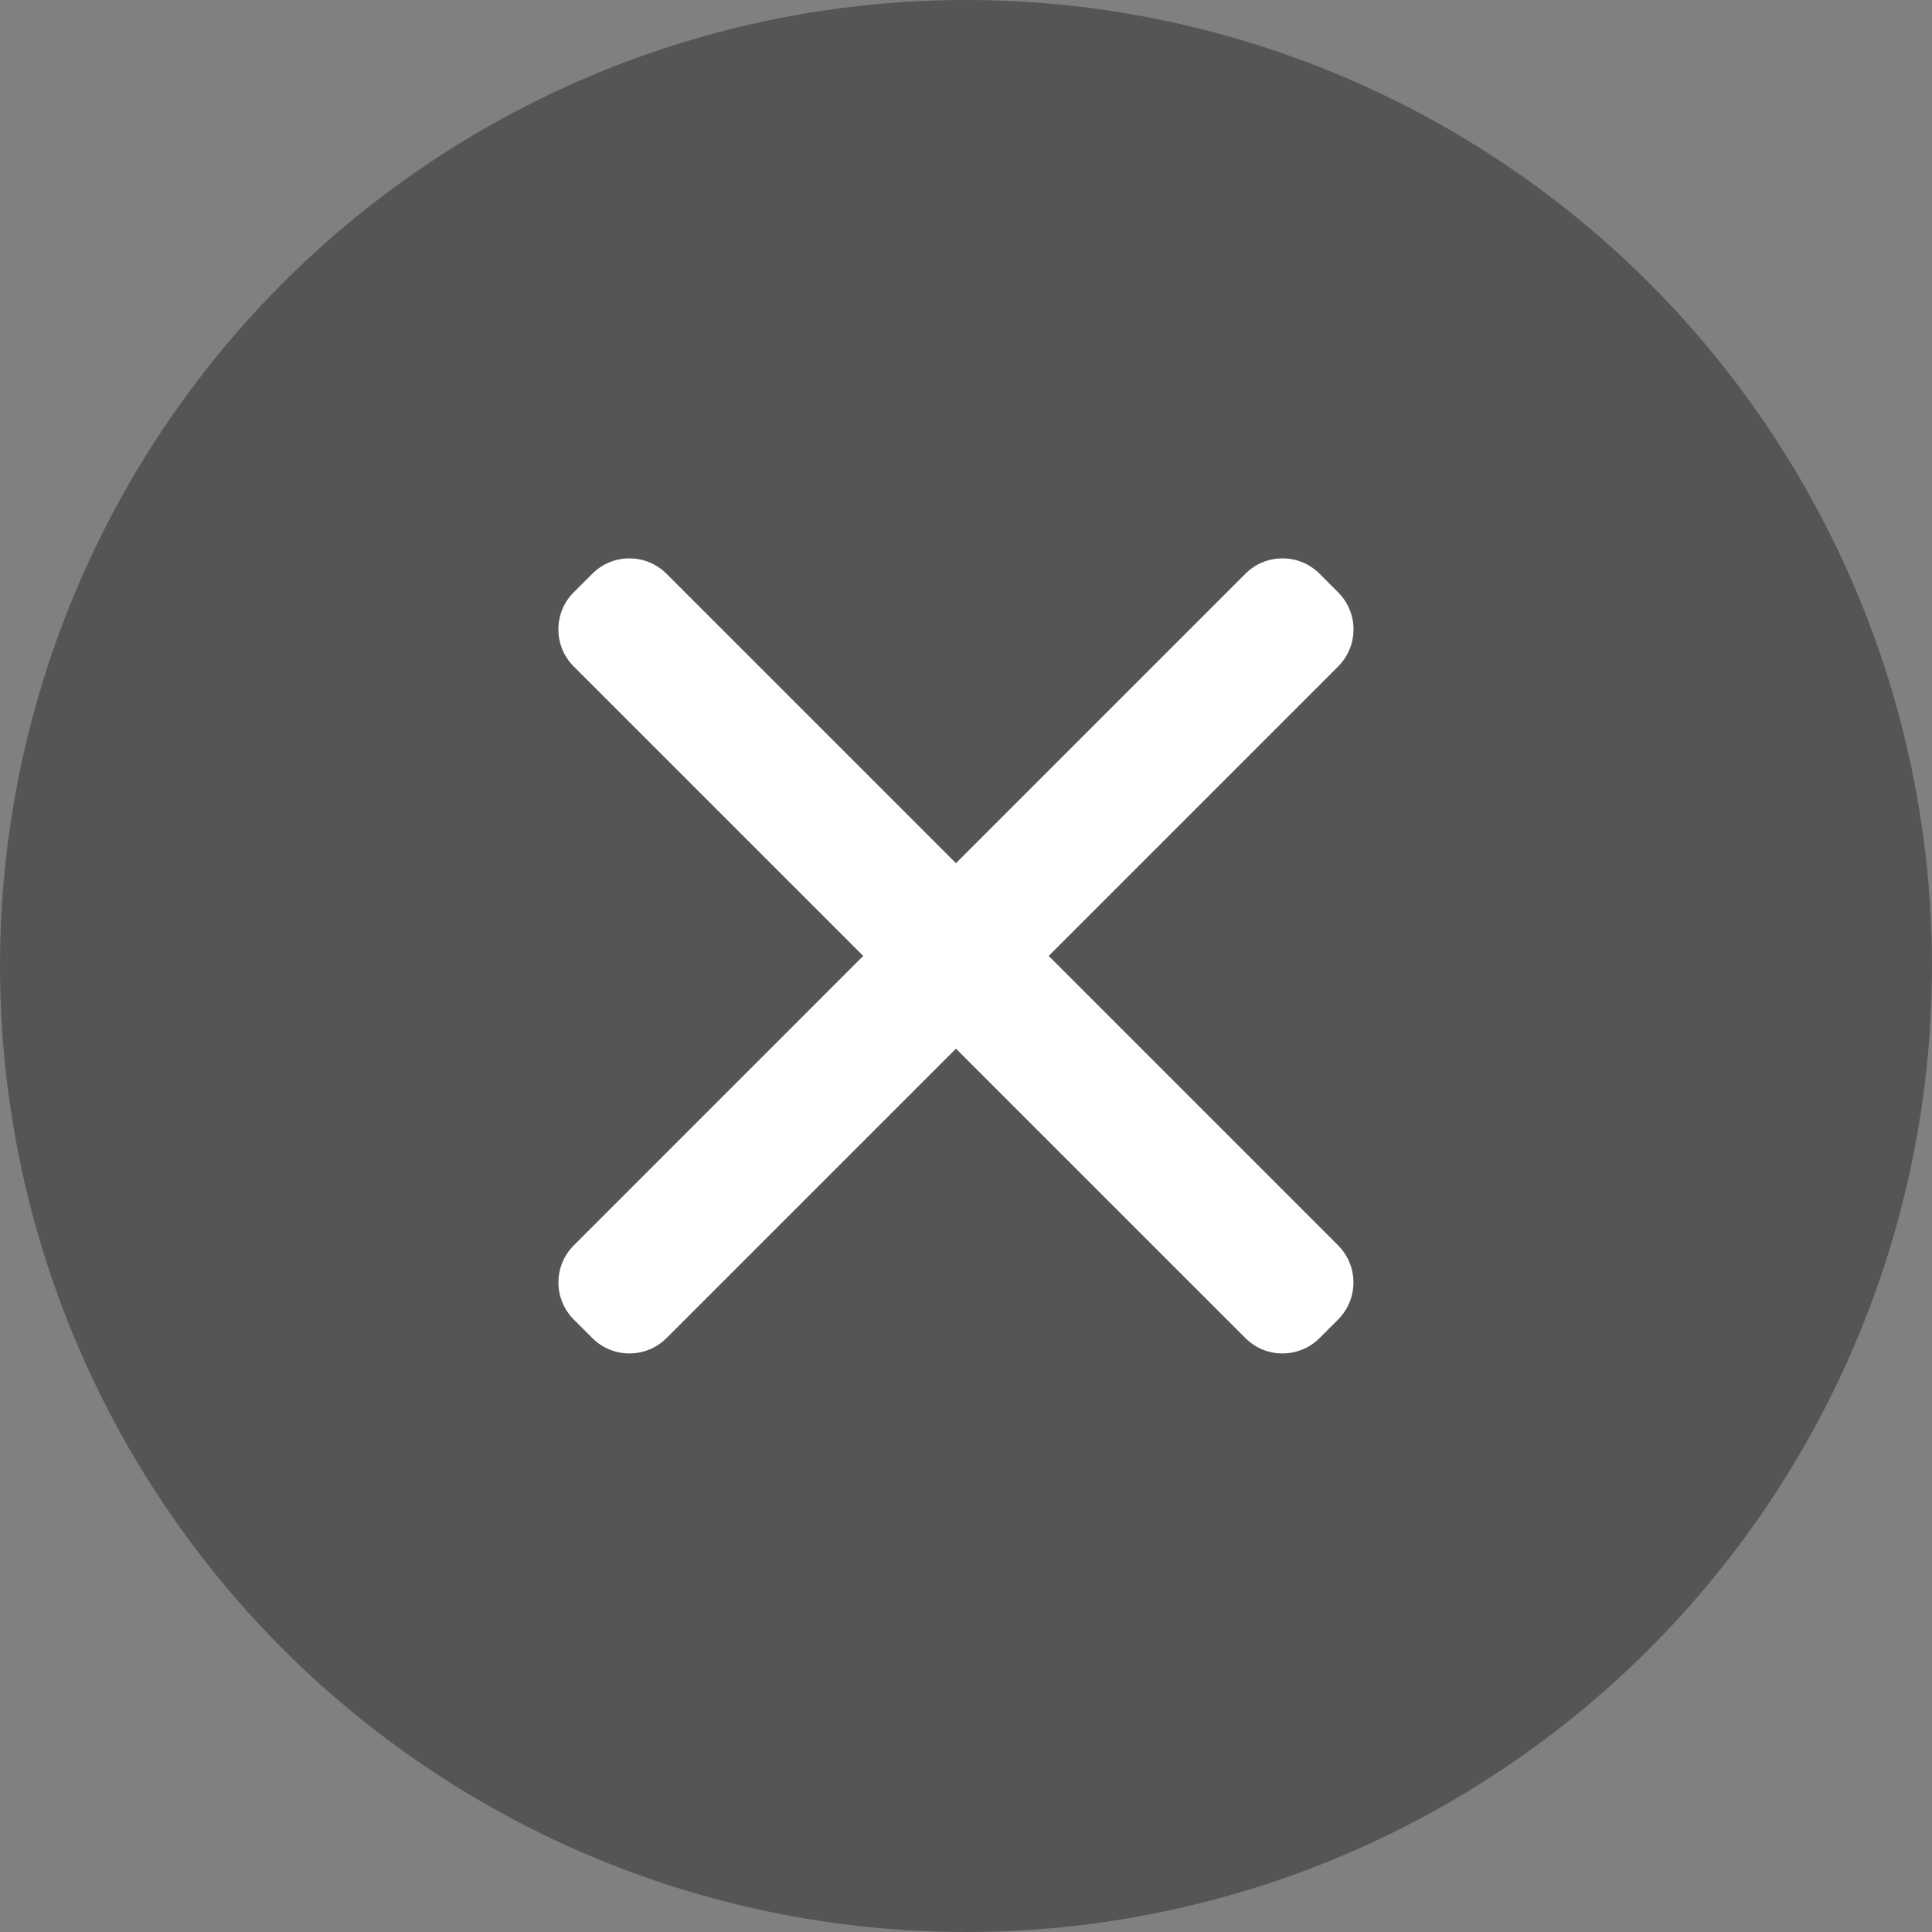 <svg width="36" height="36" viewBox="0 0 36 36" fill="none" xmlns="http://www.w3.org/2000/svg">
<rect x="0" y="0" width="36" height="36" fill="#808080" stroke="none"/>
<circle cx="18" cy="18" r="18" fill="#555555"/>
<path d="M23.206 10.691C23.588 10.309 24.207 10.309 24.589 10.691L24.934 11.037C25.316 11.418 25.316 12.037 24.934 12.419L12.42 24.933C12.038 25.315 11.419 25.315 11.037 24.933L10.692 24.588C10.31 24.206 10.31 23.587 10.692 23.206L23.206 10.691Z" fill="white"/>
<path d="M24.933 23.205C25.315 23.587 25.315 24.206 24.933 24.588L24.588 24.933C24.206 25.315 23.587 25.315 23.206 24.933L10.691 12.419C10.309 12.037 10.309 11.418 10.691 11.036L11.037 10.691C11.418 10.309 12.037 10.309 12.419 10.691L24.933 23.205Z" fill="white"/>
</svg>
